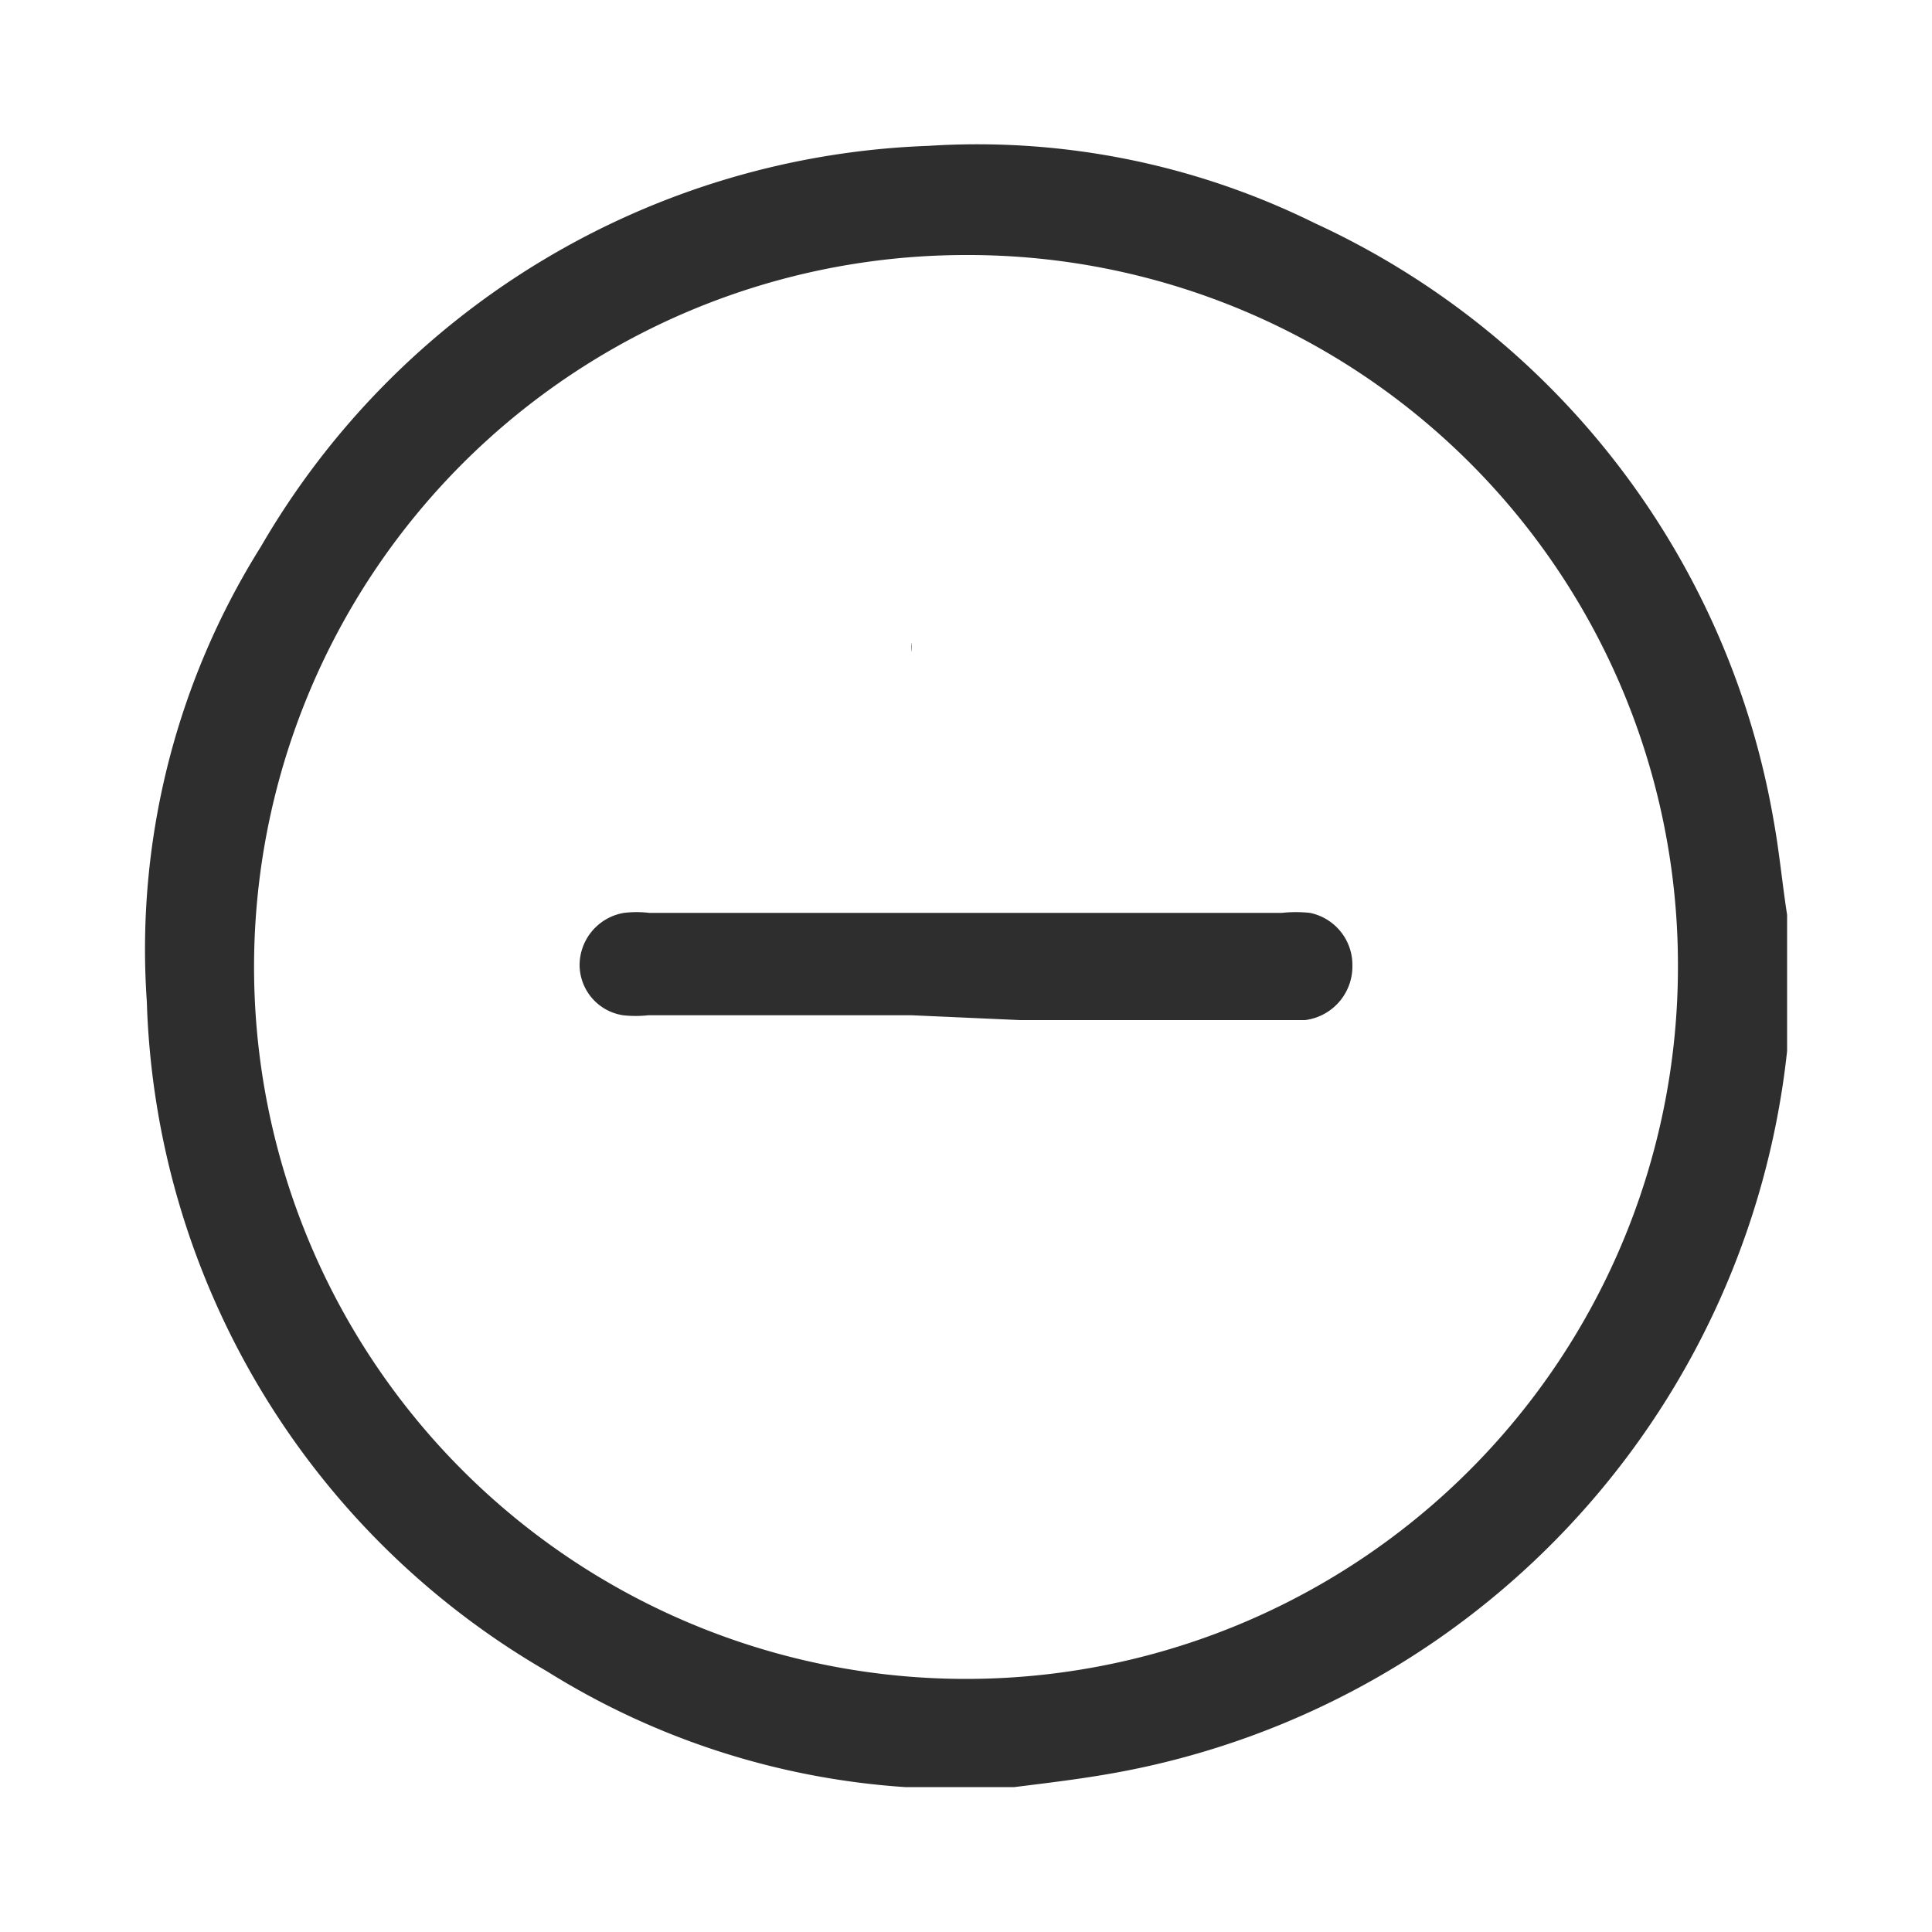 <svg id="MINUS" xmlns="http://www.w3.org/2000/svg" viewBox="0 0 20 20"><title>PLUS</title><path d="M18.5,9.47v1.06c0,.12,0,.24,0,.35a8.52,8.52,0,0,1-7,7.48c-.34.06-.68.1-1,.14h-1l-.13,0A8,8,0,0,1,5.66,17.3a8.3,8.3,0,0,1-4.14-6.93A7.84,7.84,0,0,1,2.7,5.66,8.33,8.33,0,0,1,9.61,1.51a7.88,7.88,0,0,1,4,.8,8.37,8.37,0,0,1,4.75,6.18C18.42,8.82,18.45,9.15,18.5,9.47ZM10,2.64A7.37,7.37,0,1,0,17.37,10,7.35,7.35,0,0,0,10,2.64Z" style="fill:#2e2e2e"/><path d="M10.56,10.56h2.69l.26,0A.56.56,0,0,0,14,10a.55.55,0,0,0-.44-.55,1.37,1.37,0,0,0-.29,0H6.72a1.1,1.1,0,0,0-.26,0A.55.55,0,0,0,6,10a.53.53,0,0,0,.45.51,1.18,1.18,0,0,0,.26,0H9.44" style="fill:#2e2e2e"/><path d="M9.44,6.75a.34.34,0,0,1,0-.1" style="fill:#2e2e2e"/></svg>